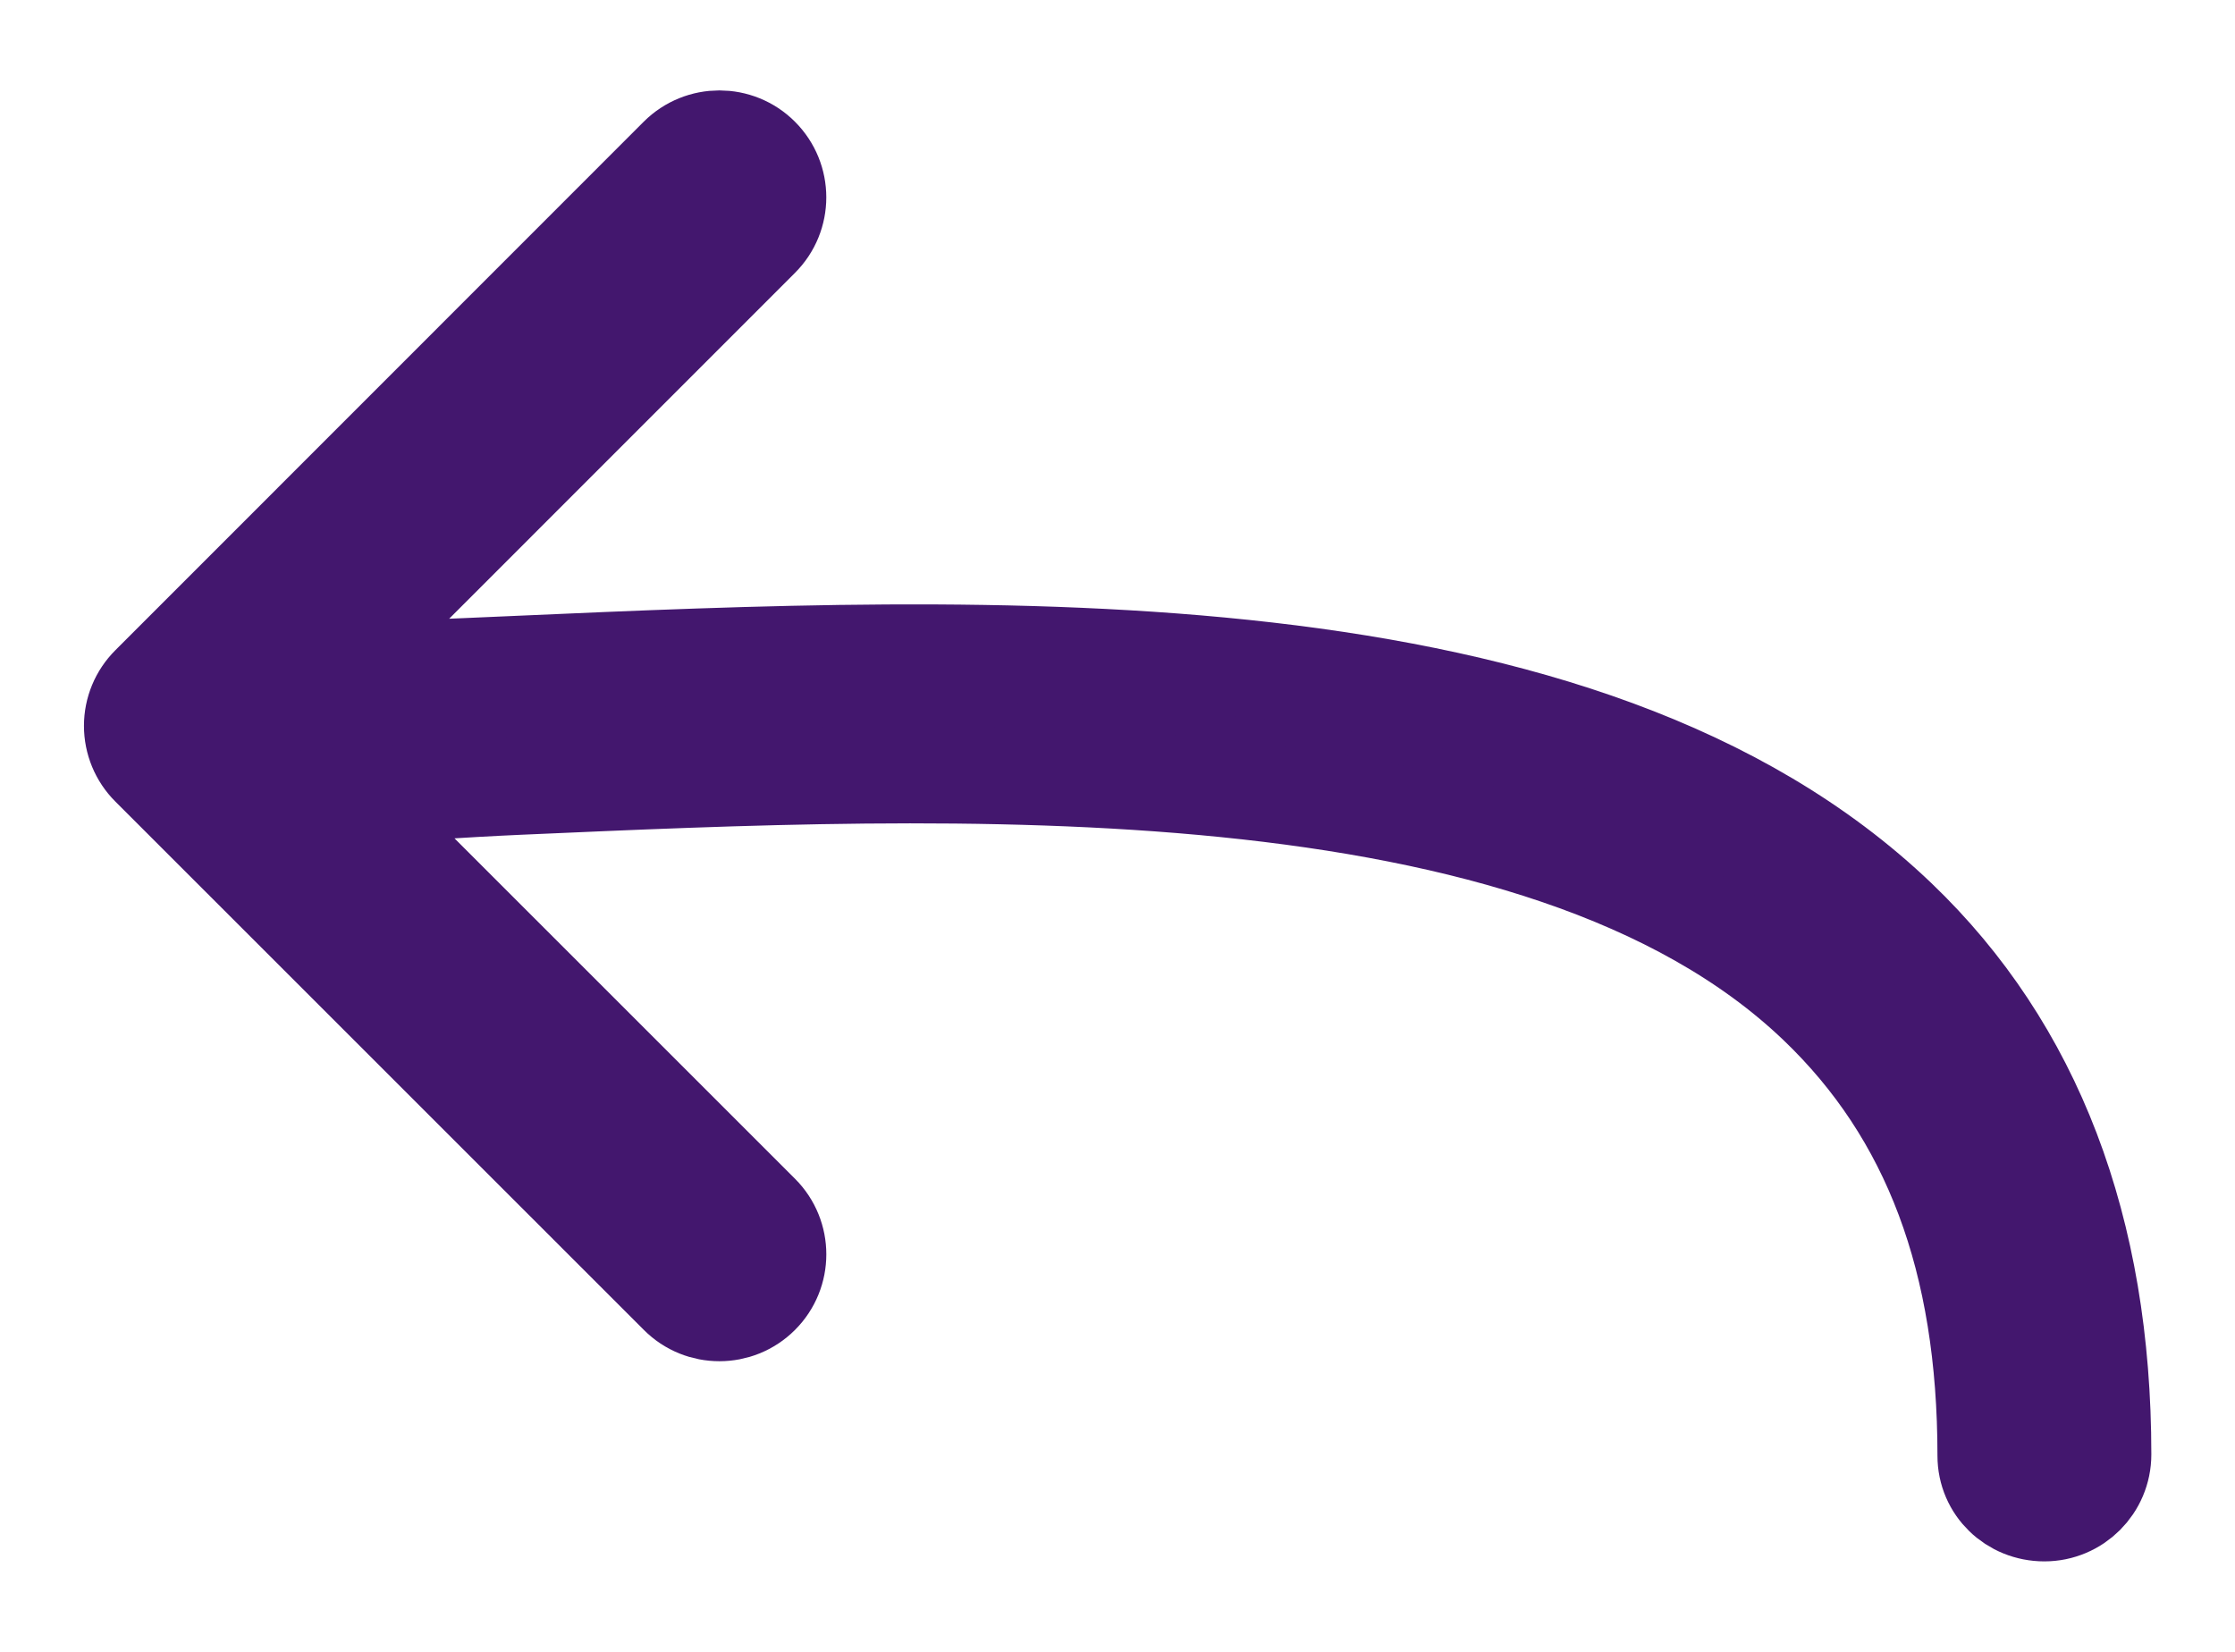 <svg width="23" height="17" viewBox="0 0 23 17" fill="none" xmlns="http://www.w3.org/2000/svg">
<path d="M7.828 13.333C7.71 13.451 7.557 13.509 7.403 13.509C7.25 13.509 7.096 13.451 6.979 13.333L1.54 7.895C1.427 7.782 1.364 7.629 1.364 7.47C1.364 7.311 1.427 7.159 1.54 7.046L6.978 1.606C7.213 1.372 7.593 1.372 7.827 1.606C8.062 1.841 8.062 2.221 7.827 2.455L3.37 6.913C3.976 6.896 4.622 6.869 5.297 6.839C10.197 6.623 16.297 6.356 19.531 9.451C20.93 10.79 21.639 12.646 21.639 14.968C21.639 15.3 21.37 15.569 21.038 15.569C20.707 15.569 20.438 15.313 20.438 14.981C20.438 12.972 19.87 11.464 18.701 10.345C15.837 7.604 9.775 7.897 5.35 8.091C4.719 8.119 4.114 8.164 3.539 8.197L7.828 12.485C8.062 12.719 8.062 13.099 7.828 13.333Z" fill="#43176E" stroke="#43176E"/>
</svg>
